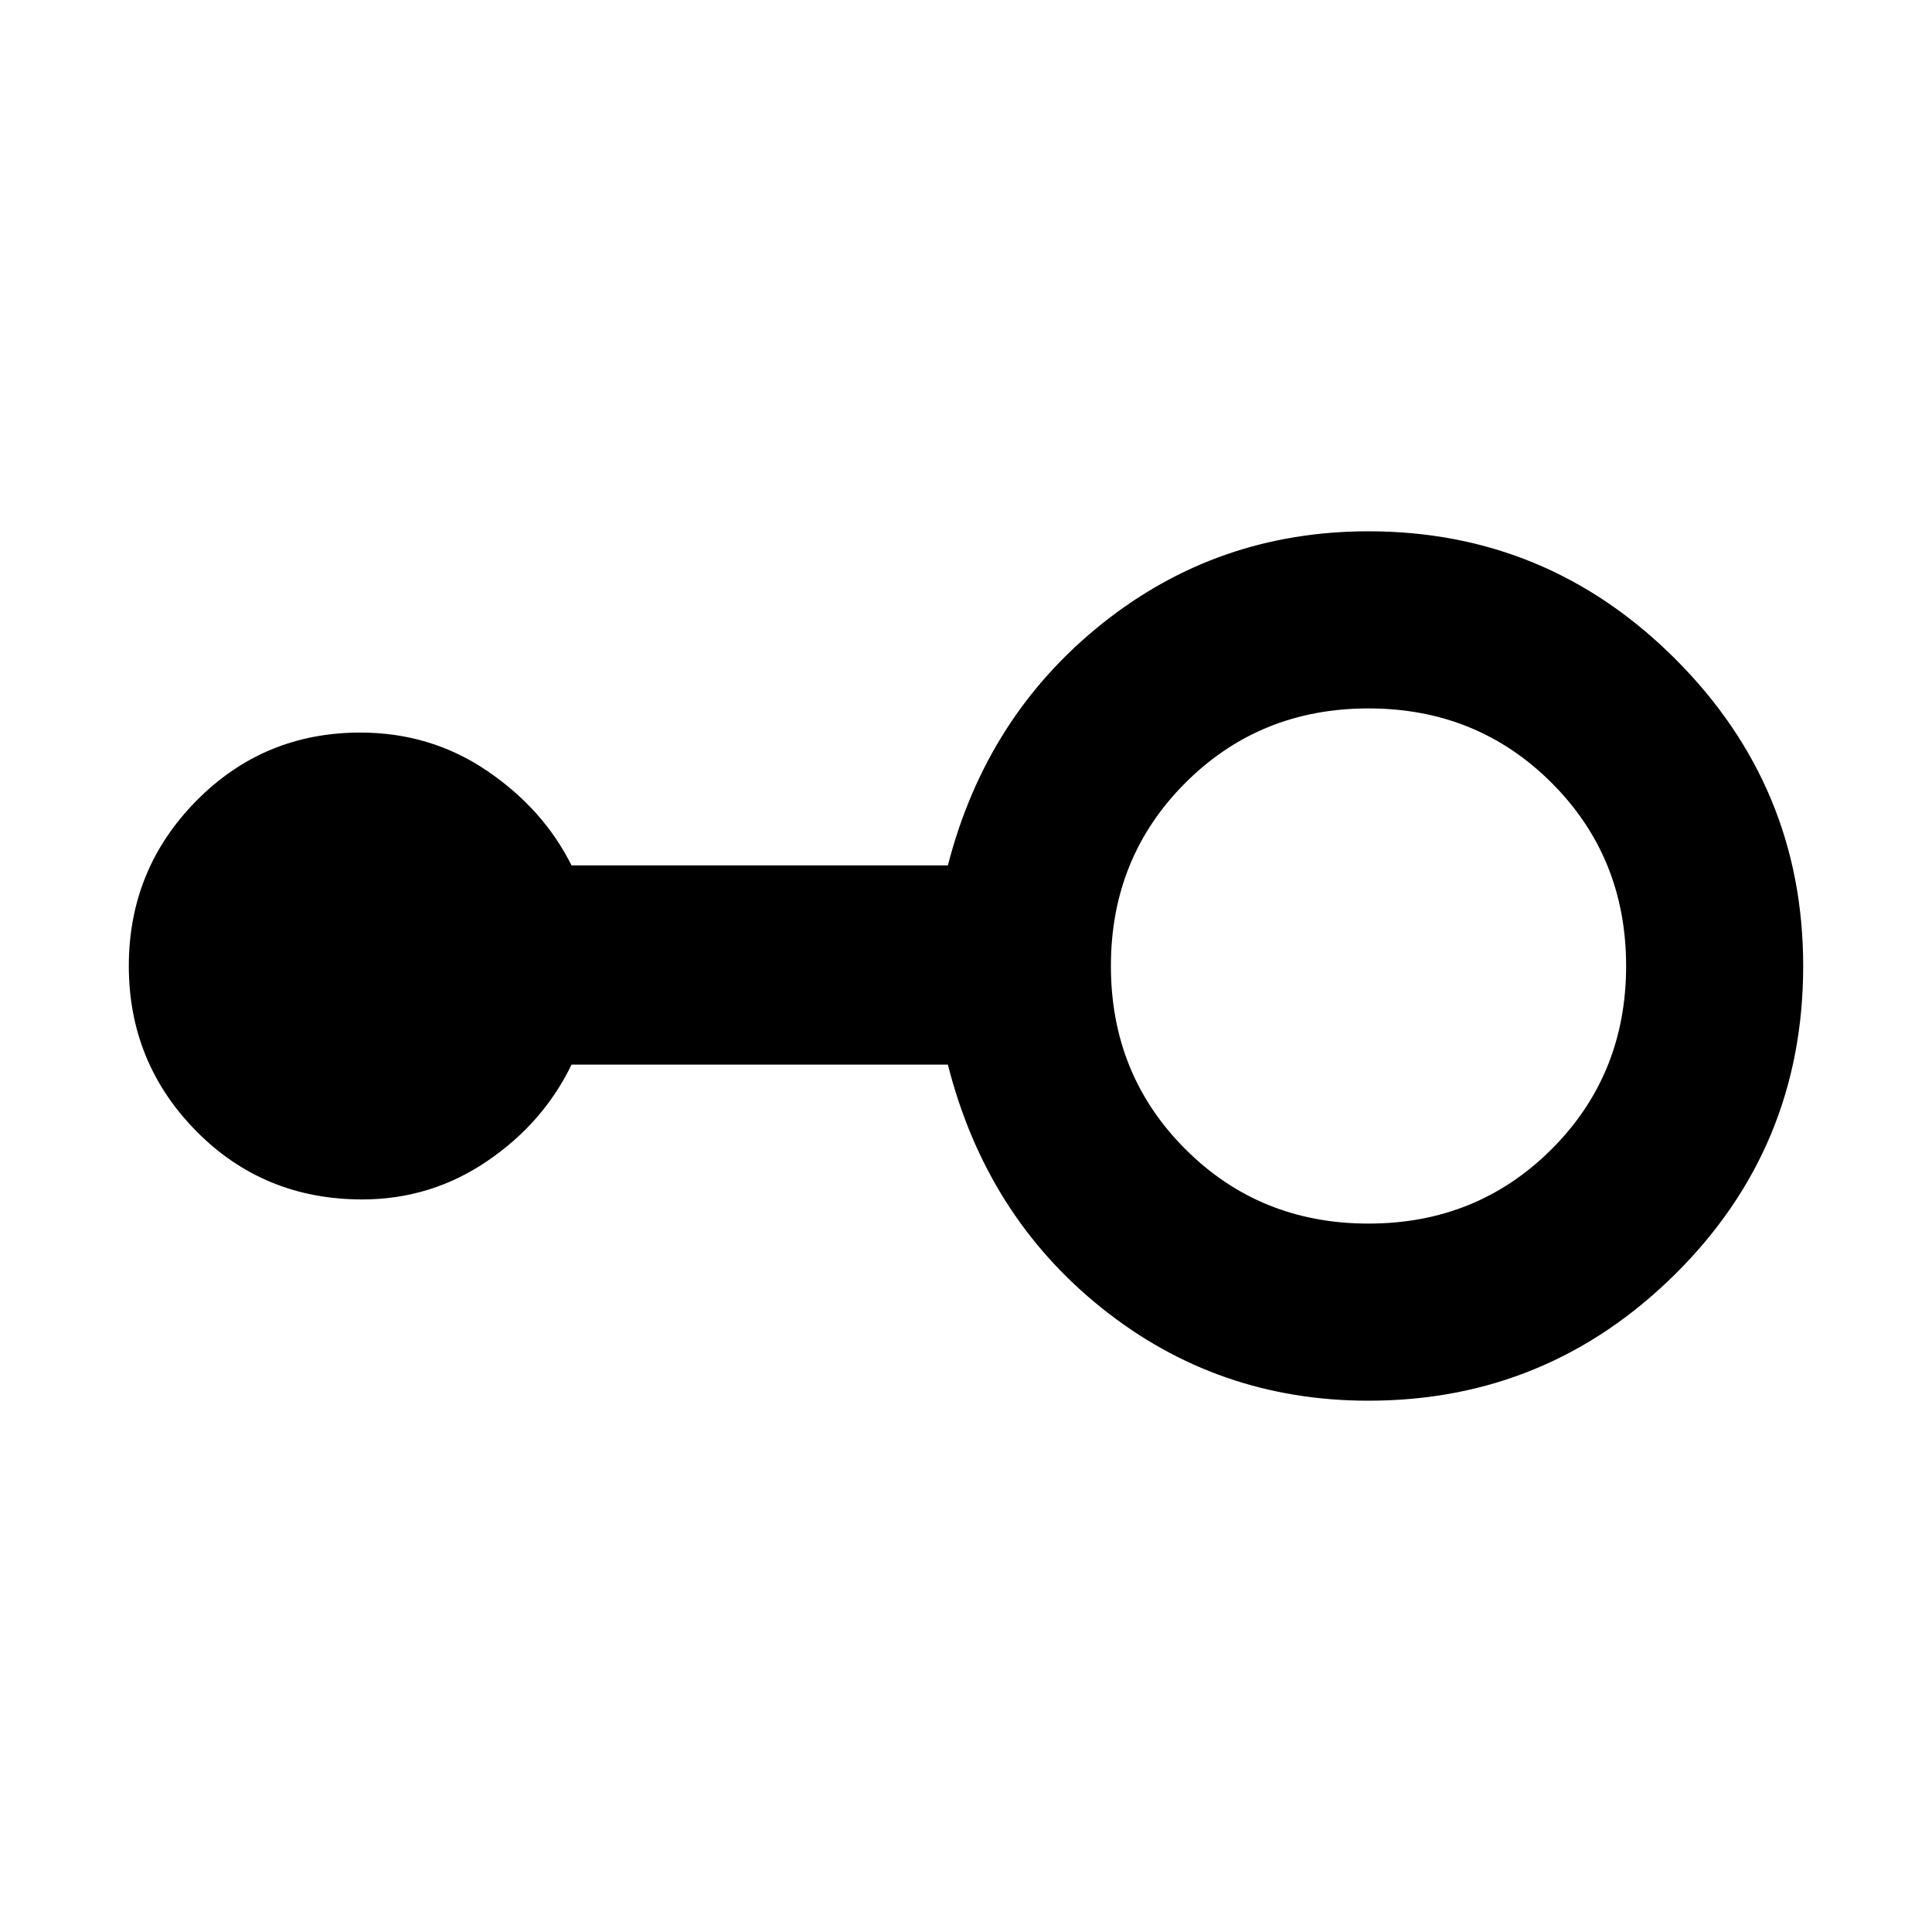 <svg xmlns="http://www.w3.org/2000/svg" height="40" width="40"><path d="M28.333 29Q25.208 29 22.812 27.083Q20.417 25.167 19.625 22.042H11.833Q11.25 23.25 10.083 24.042Q8.917 24.833 7.5 24.833Q5.458 24.833 4.062 23.417Q2.667 22 2.667 20Q2.667 18 4.062 16.583Q5.458 15.167 7.458 15.167Q8.917 15.167 10.083 15.958Q11.25 16.75 11.833 17.917H19.625Q20.417 14.833 22.812 12.917Q25.208 11 28.333 11Q32.042 11 34.688 13.646Q37.333 16.292 37.333 20Q37.333 23.75 34.688 26.375Q32.042 29 28.333 29ZM28.333 25.333Q30.583 25.333 32.125 23.792Q33.667 22.25 33.667 20Q33.667 17.75 32.125 16.208Q30.583 14.667 28.333 14.667Q26.083 14.667 24.542 16.208Q23 17.75 23 20Q23 22.25 24.542 23.792Q26.083 25.333 28.333 25.333Z"/></svg>
